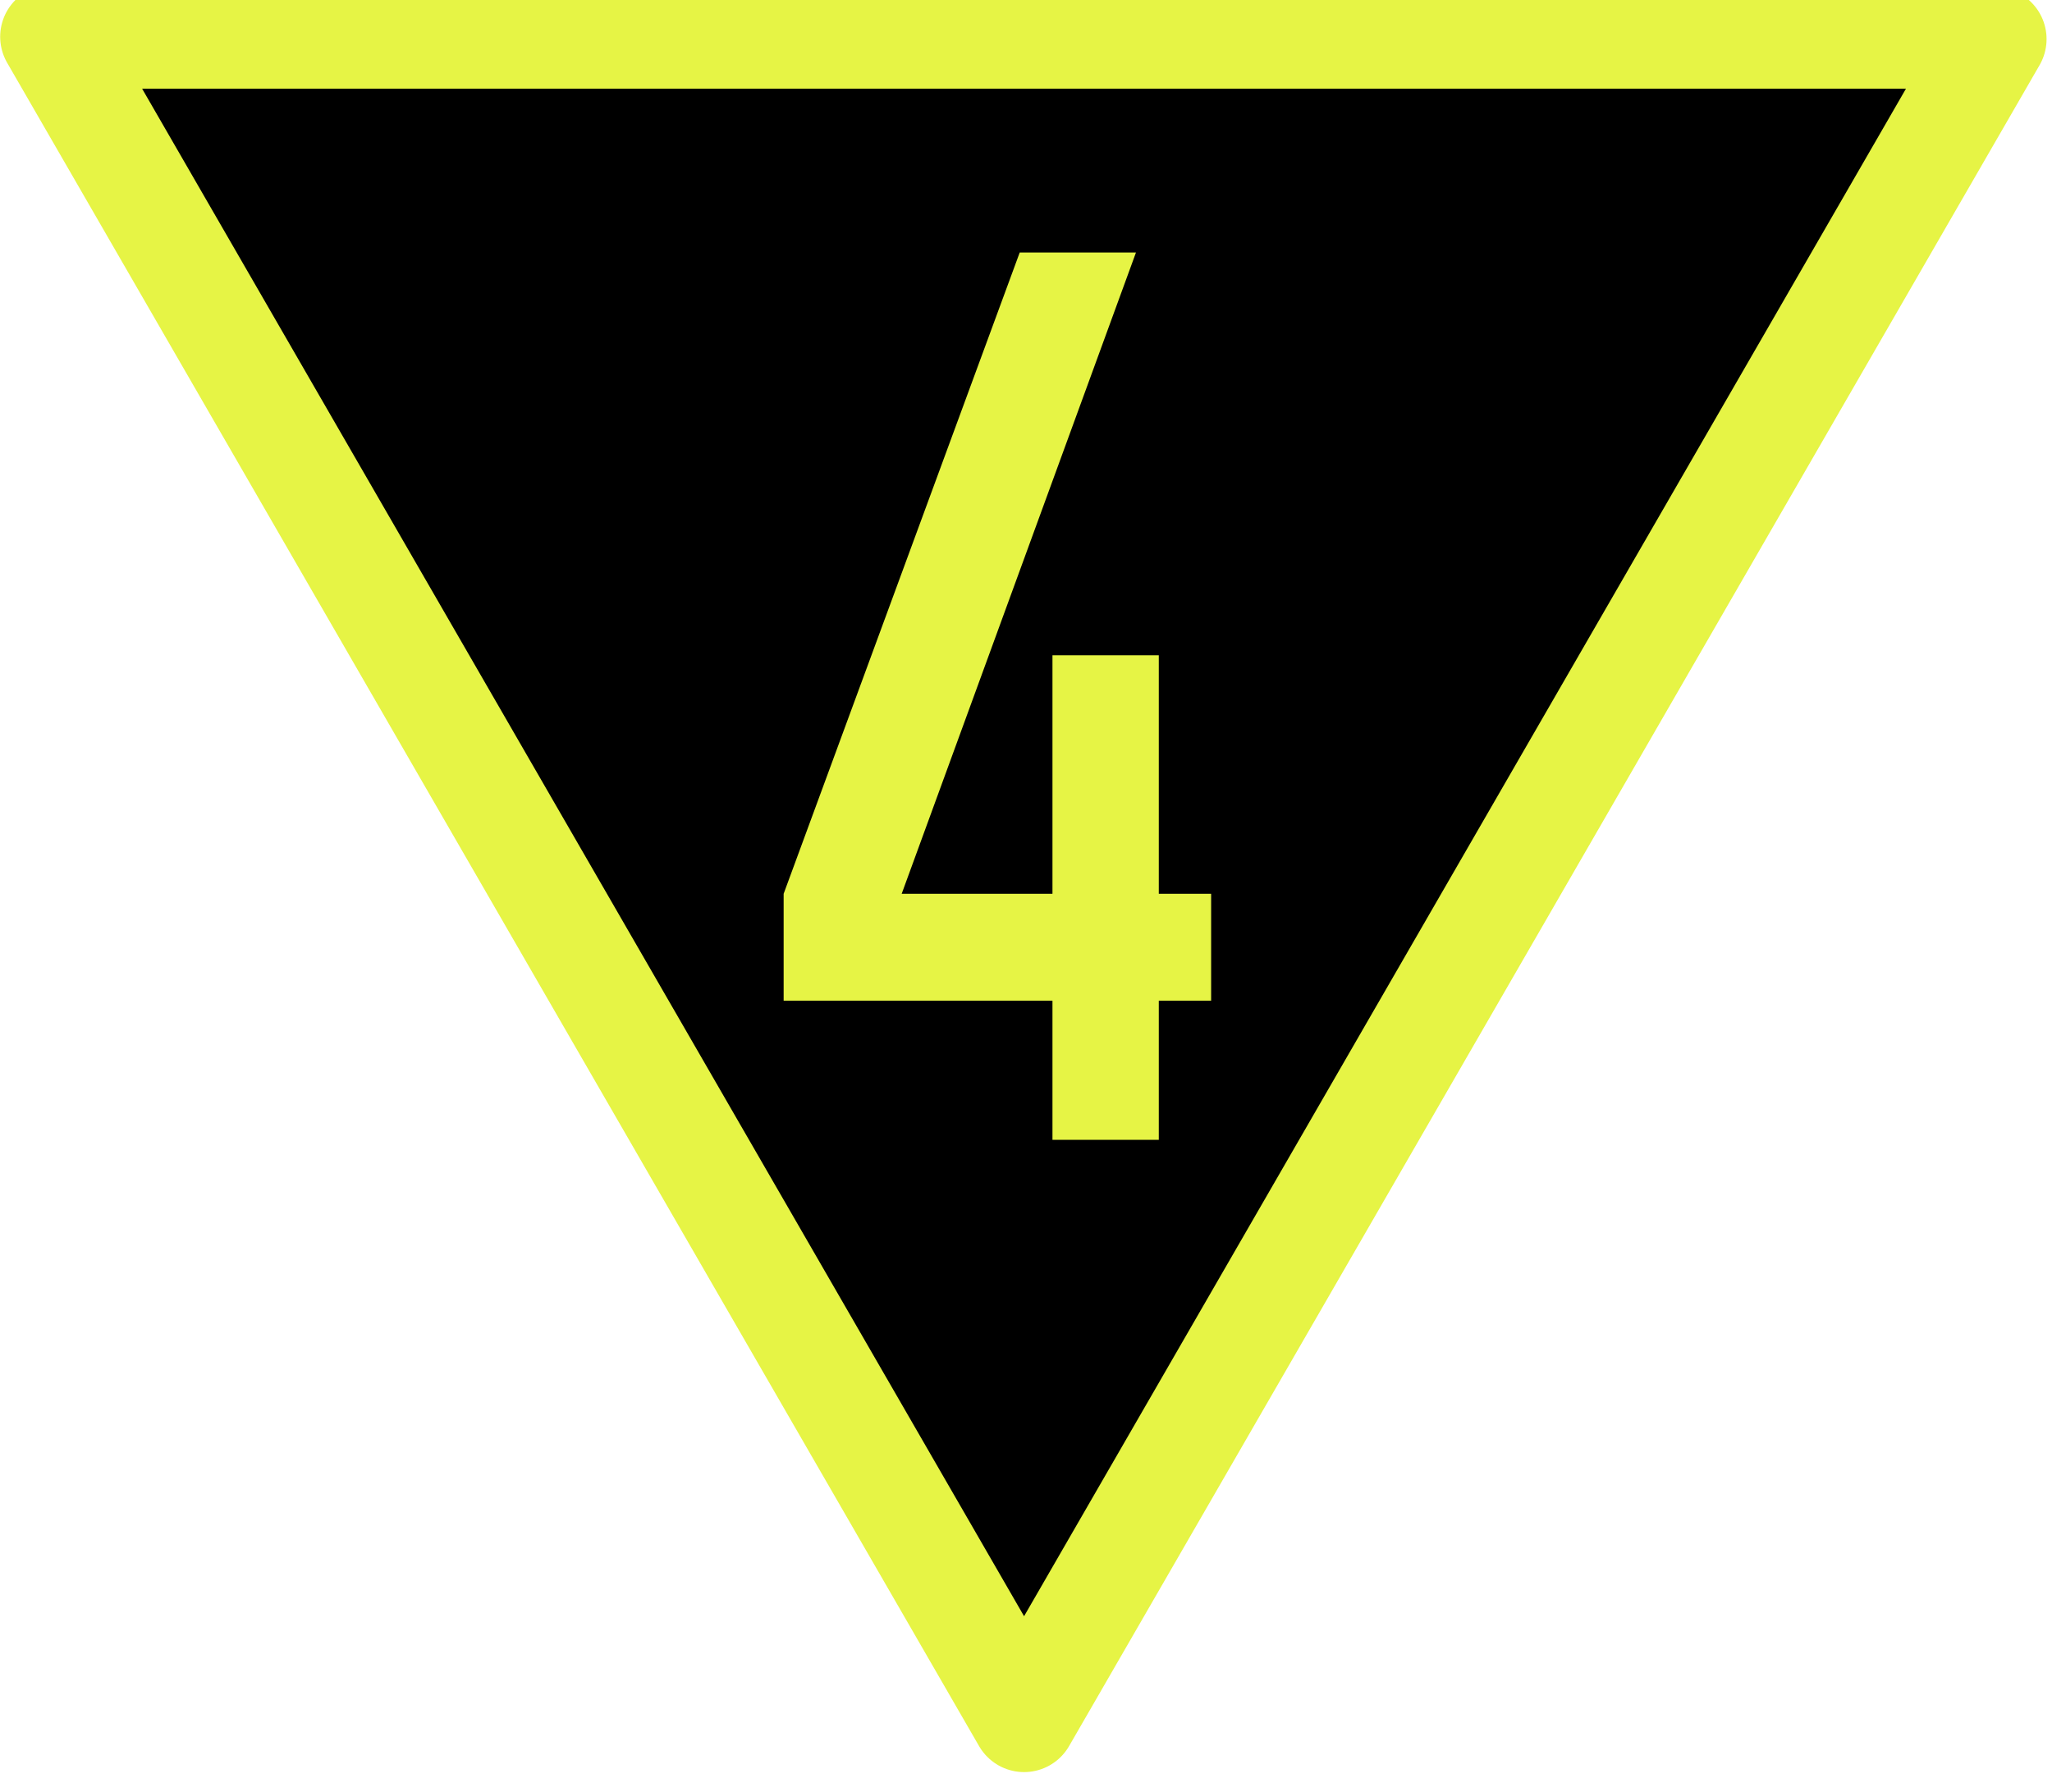<?xml version="1.0" encoding="UTF-8"?>
<svg xmlns="http://www.w3.org/2000/svg" xmlns:xlink="http://www.w3.org/1999/xlink" width="17.175" height="15" viewBox="0 0 17.175 15">
<path fill-rule="nonzero" fill="rgb(0%, 0%, 0%)" fill-opacity="1" stroke-width="14.258" stroke-linecap="round" stroke-linejoin="round" stroke="rgb(90.196%, 95.686%, 27.059%)" stroke-opacity="1" stroke-miterlimit="4" d="M 272.979 814.256 L 7.153 814.256 L 140.514 1045.209 L 273.682 814.575 " transform="matrix(0.061, 0, 0, 0.061, 0, -49.362)"/>
<path fill-rule="nonzero" fill="rgb(90.196%, 95.686%, 27.059%)" fill-opacity="1" d="M 8.535 2.113 L 6.559 7.48 L 6.559 8.375 L 8.809 8.375 L 8.809 9.539 L 9.699 9.539 L 9.699 8.375 L 10.137 8.375 L 10.137 7.48 L 9.699 7.48 L 9.699 5.484 L 8.809 5.484 L 8.809 7.48 L 7.547 7.48 L 9.508 2.113 Z M 8.535 2.113 "/>
</svg>
